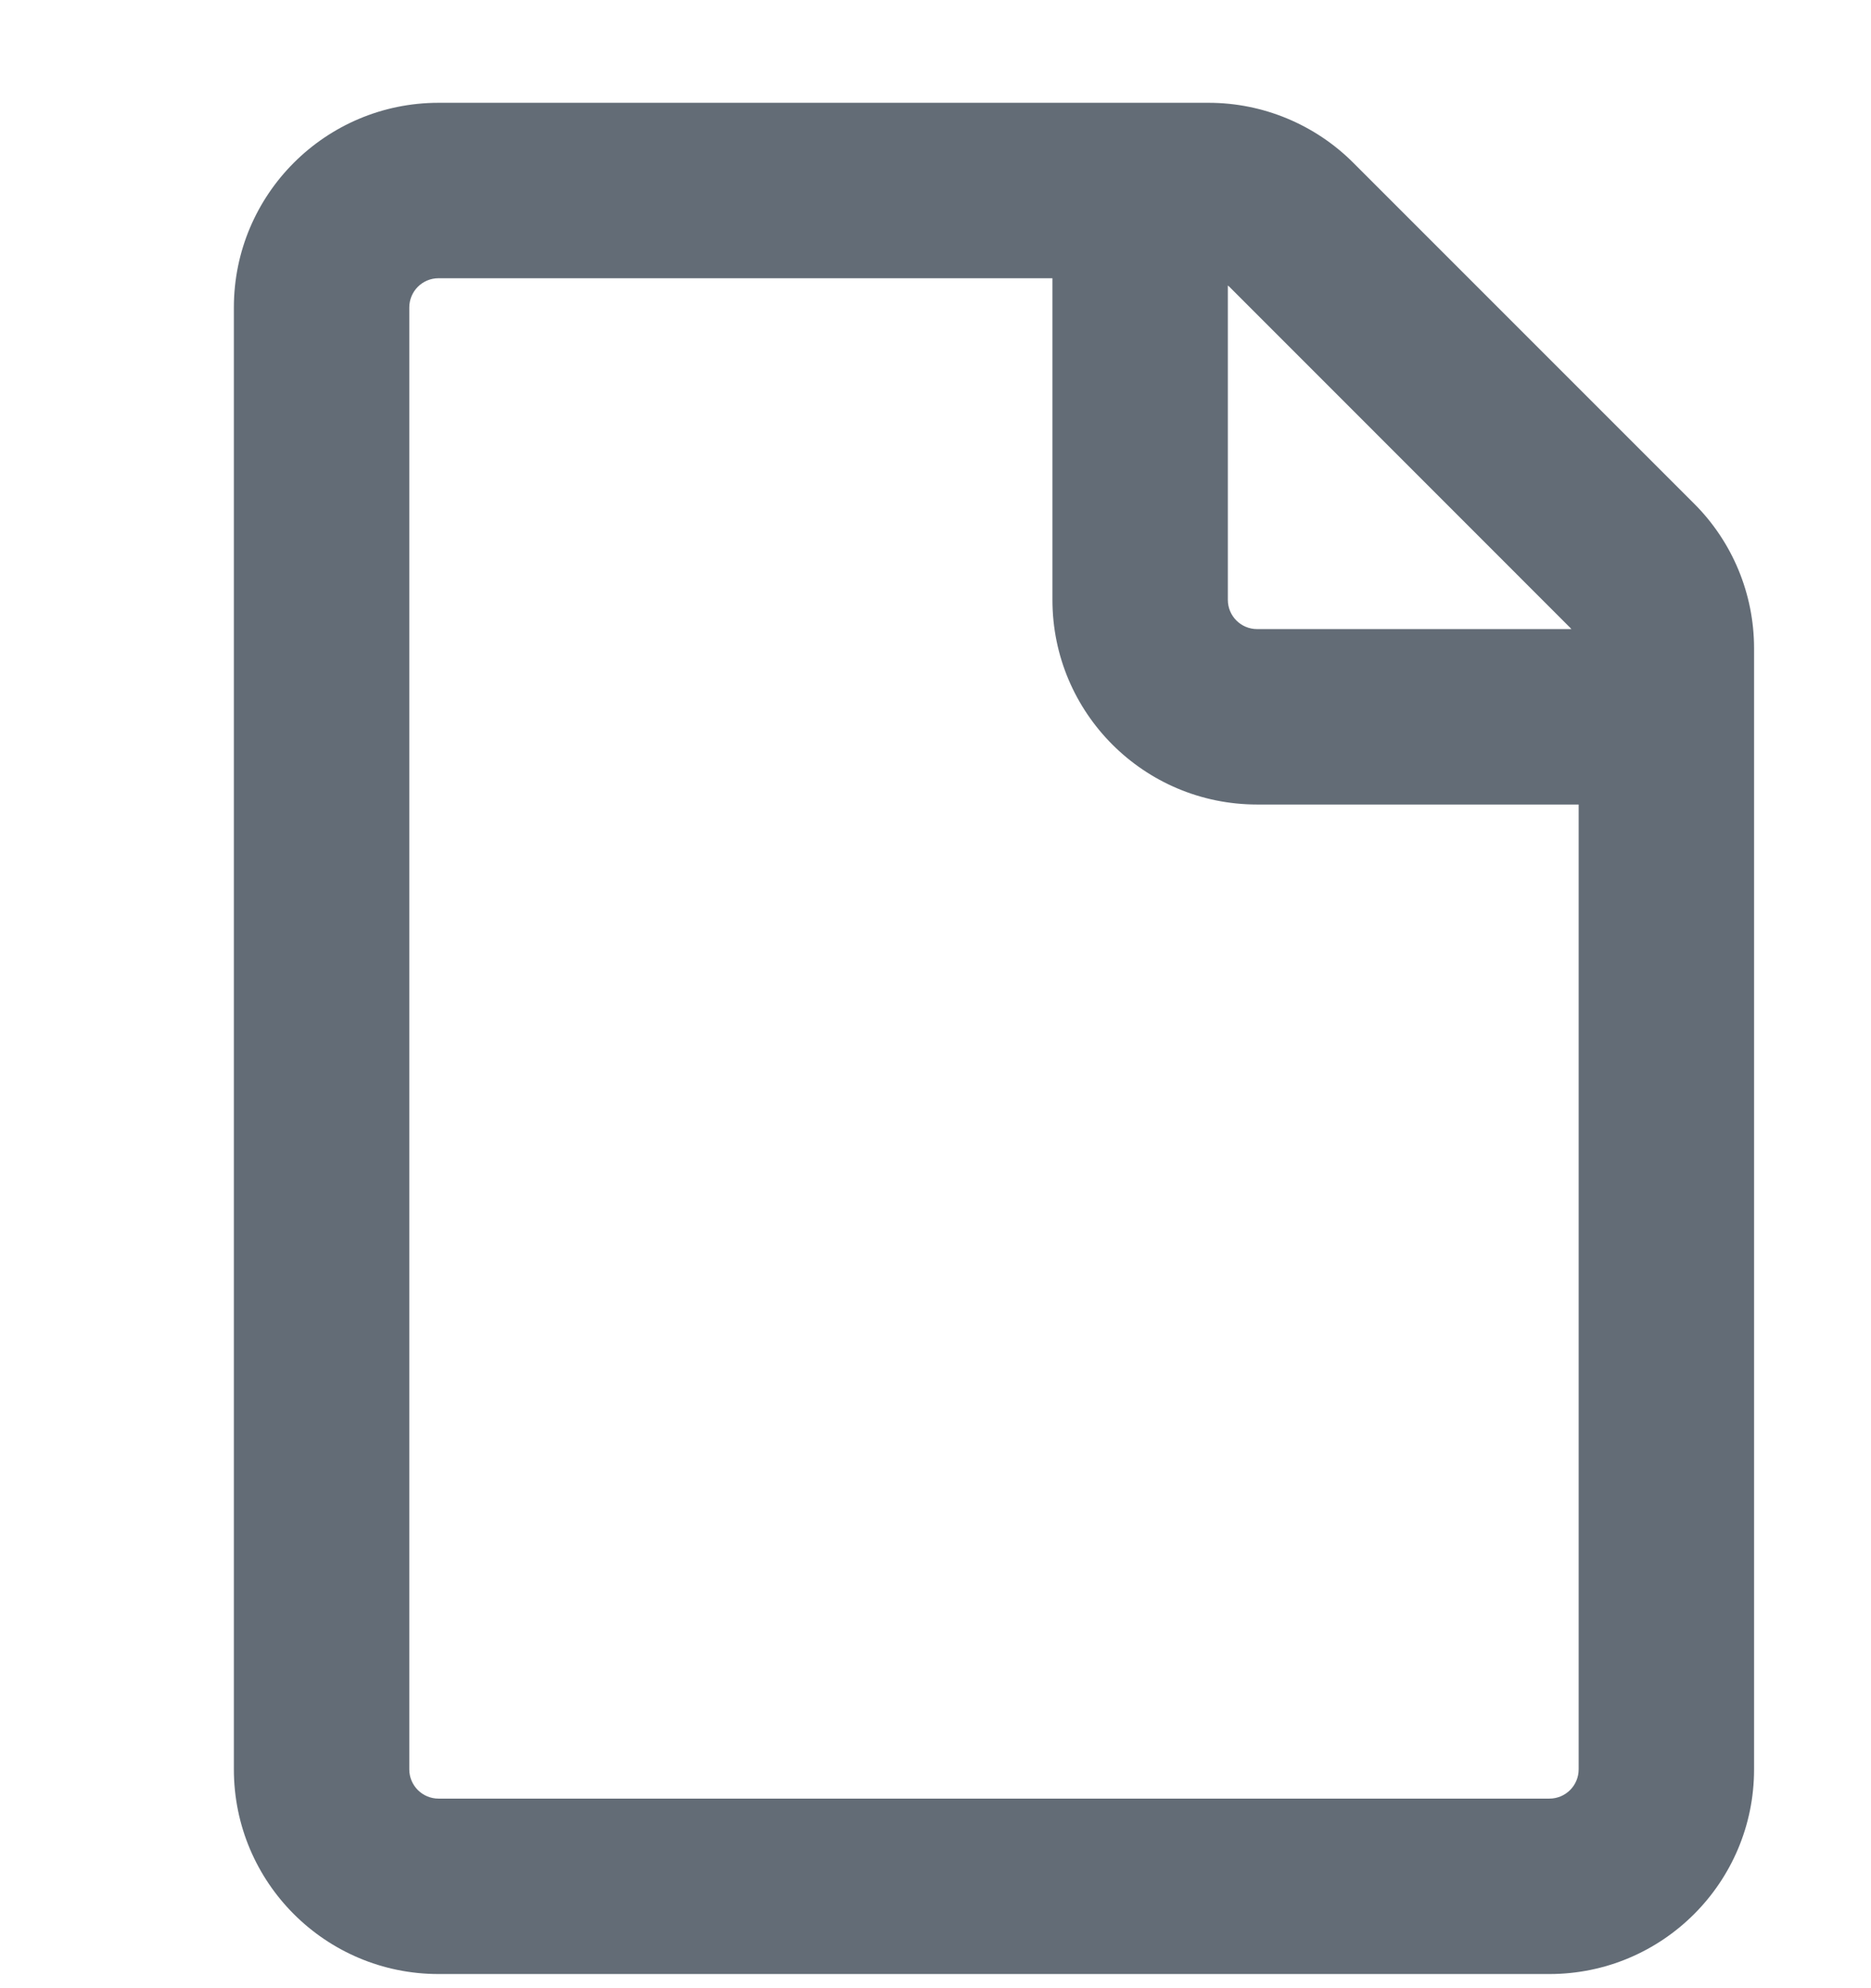 <svg width="16" height="17" viewBox="0 0 16 17" fill="none" xmlns="http://www.w3.org/2000/svg">
<g clip-path="url(#clip0_376_1270)">
<path fill-rule="evenodd" clip-rule="evenodd" d="M3.75 2.379C3.612 2.379 3.5 2.491 3.5 2.629V15.129C3.5 15.267 3.612 15.379 3.75 15.379H13.25C13.388 15.379 13.5 15.267 13.5 15.129V6.879H10.75C9.784 6.879 9 6.096 9 5.129V2.379H3.75ZM10.5 2.441V5.129C10.5 5.267 10.612 5.379 10.75 5.379H13.438C13.435 5.375 13.431 5.371 13.427 5.367L10.513 2.452C10.508 2.448 10.504 2.444 10.5 2.441ZM2 2.629C2 1.663 2.784 0.879 3.75 0.879H10.336C10.8 0.879 11.245 1.064 11.573 1.392L14.487 4.306C14.816 4.634 15 5.079 15 5.543V15.129C15 16.096 14.216 16.879 13.25 16.879H3.75C2.784 16.879 2 16.096 2 15.129V2.629Z" fill="#636C76"/>
</g>
<defs>
<clipPath id="clip0_376_1270">
<rect width="16" height="16" fill="white" transform="translate(0 0.879)"/>
</clipPath>
</defs>
</svg>
